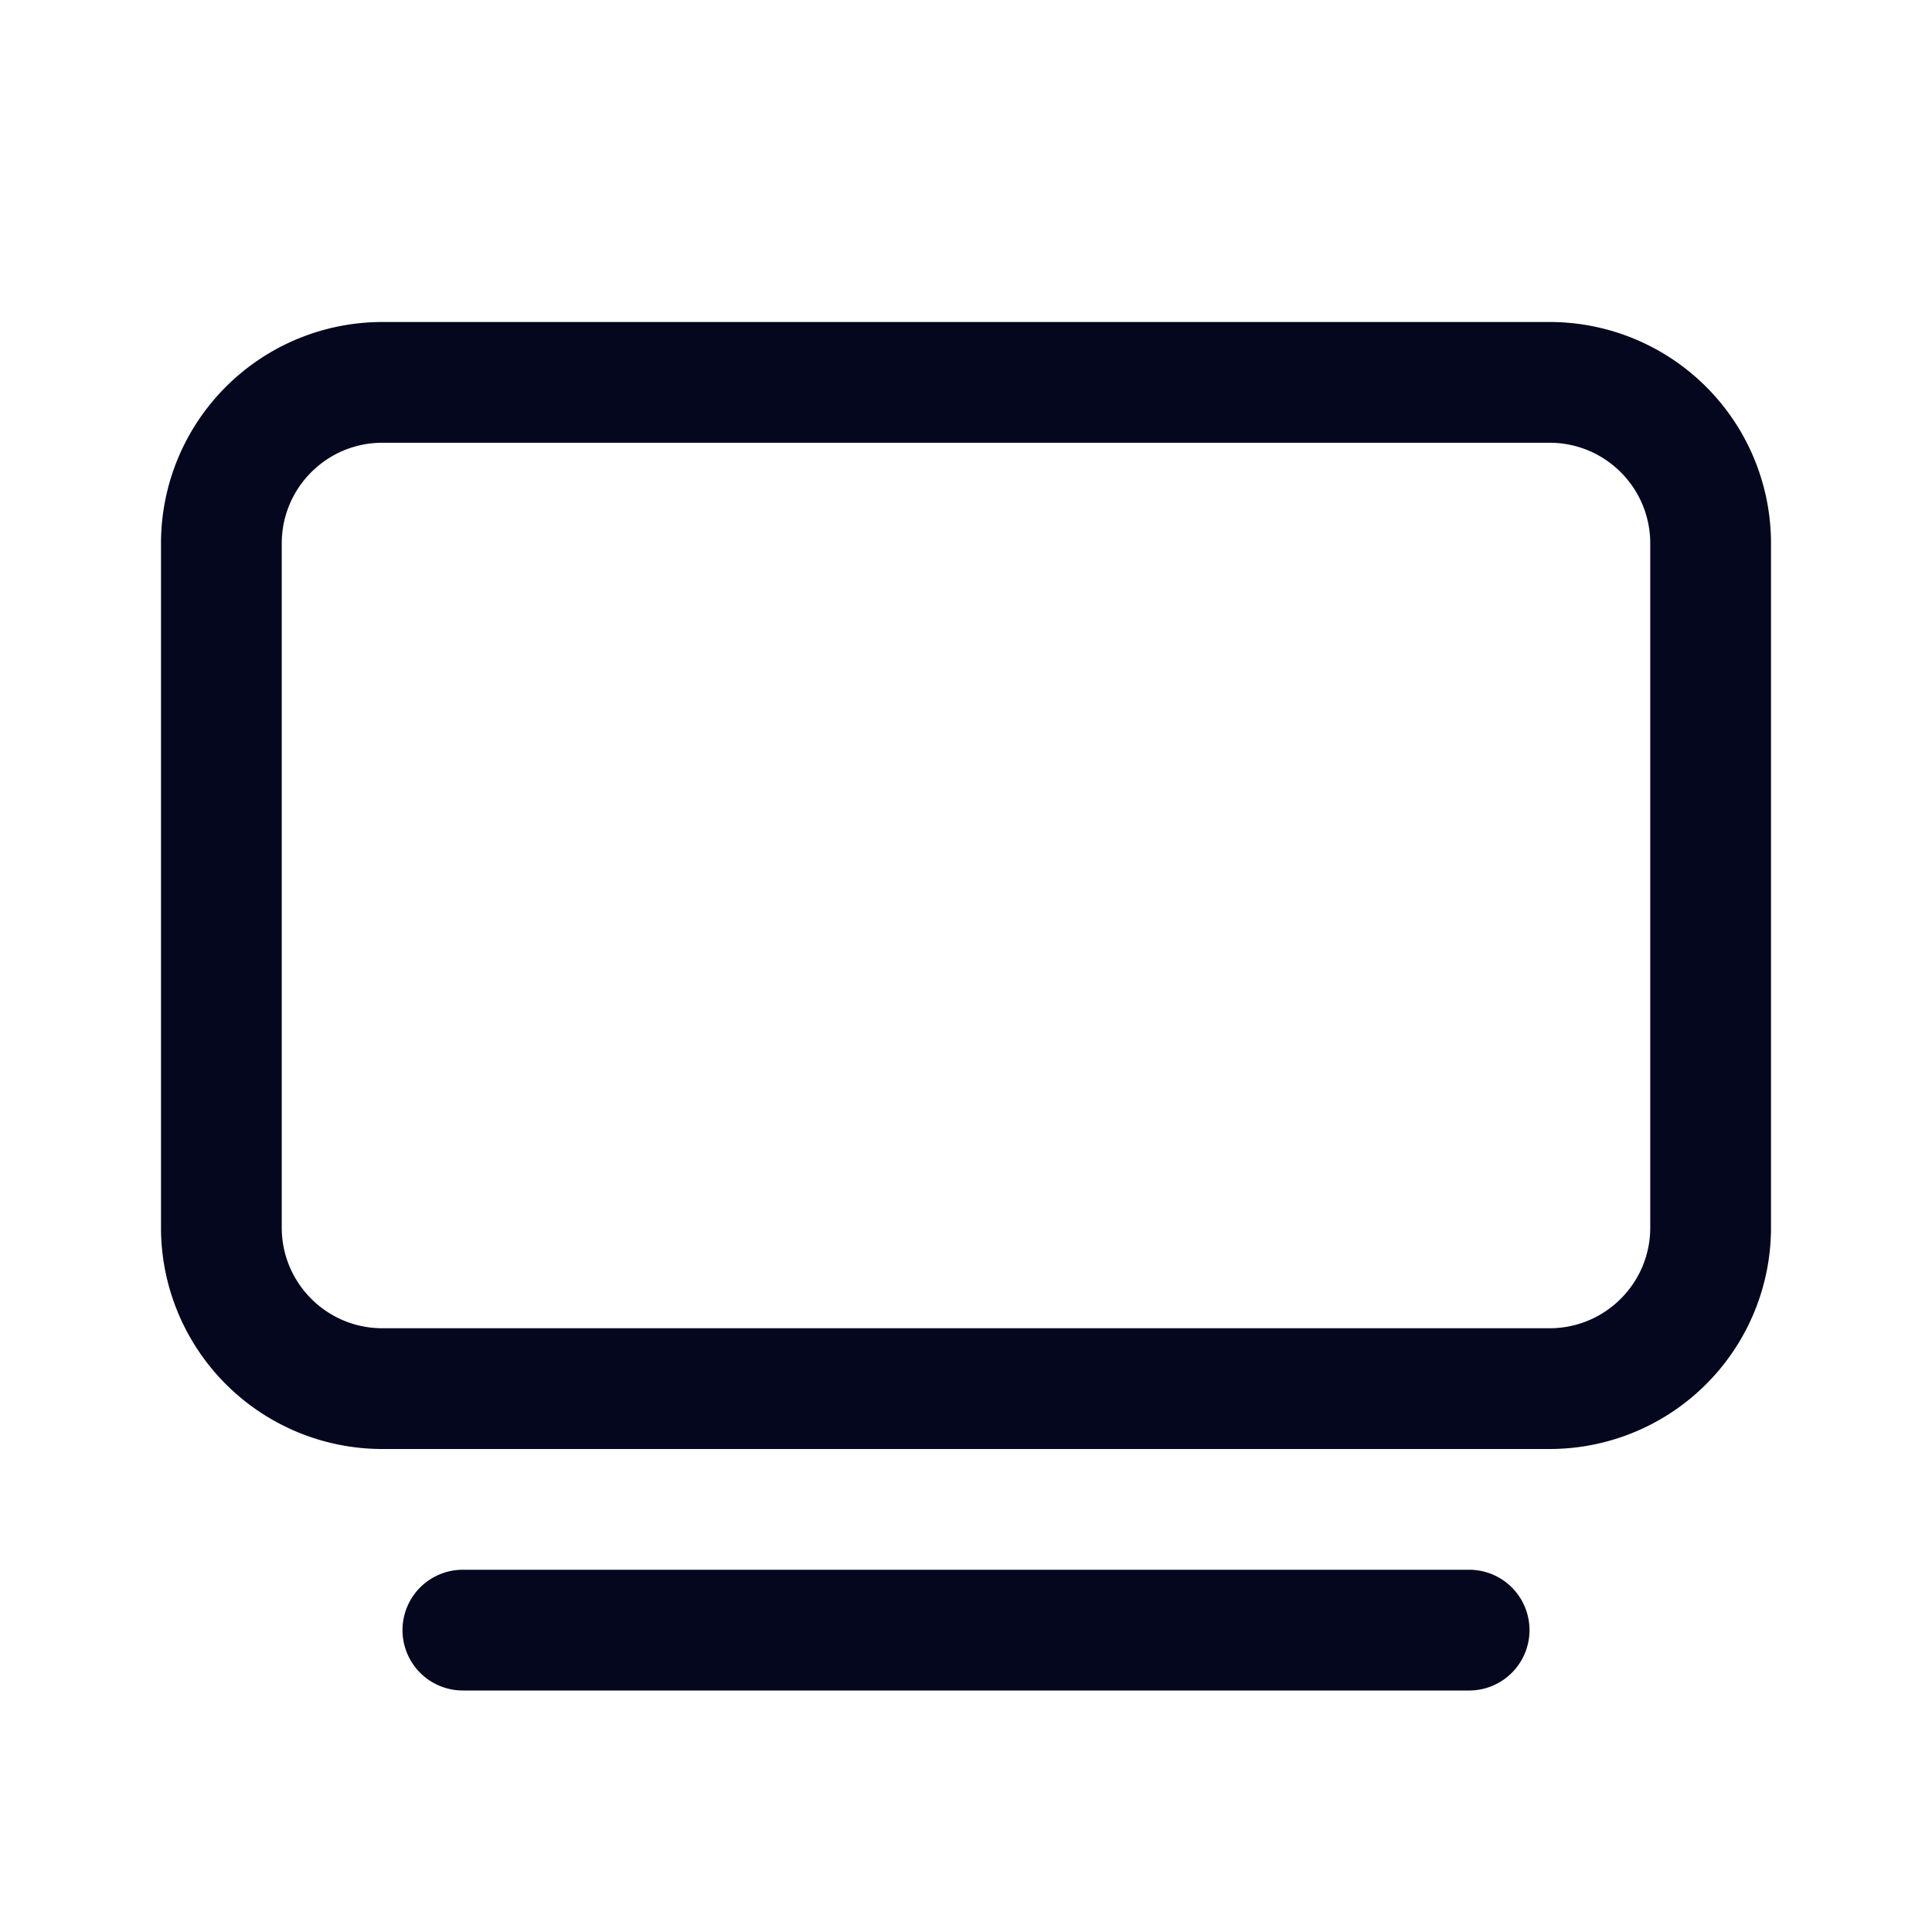 <svg xmlns="http://www.w3.org/2000/svg" width="24" height="24" fill="none"><path fill="#04071E" d="M4.75 4A2.75 2.75 0 0 0 2 6.75v8.5A2.75 2.75 0 0 0 4.75 18h14.5A2.75 2.75 0 0 0 22 15.25v-8.5A2.75 2.75 0 0 0 19.25 4zM3.5 6.75c0-.69.56-1.25 1.25-1.25h14.5c.69 0 1.25.56 1.25 1.25v8.5c0 .69-.56 1.25-1.25 1.25H4.75c-.69 0-1.25-.56-1.25-1.25zM5.75 19.5a.75.75 0 0 0 0 1.5h12.5a.75.75 0 0 0 0-1.5z"/></svg>